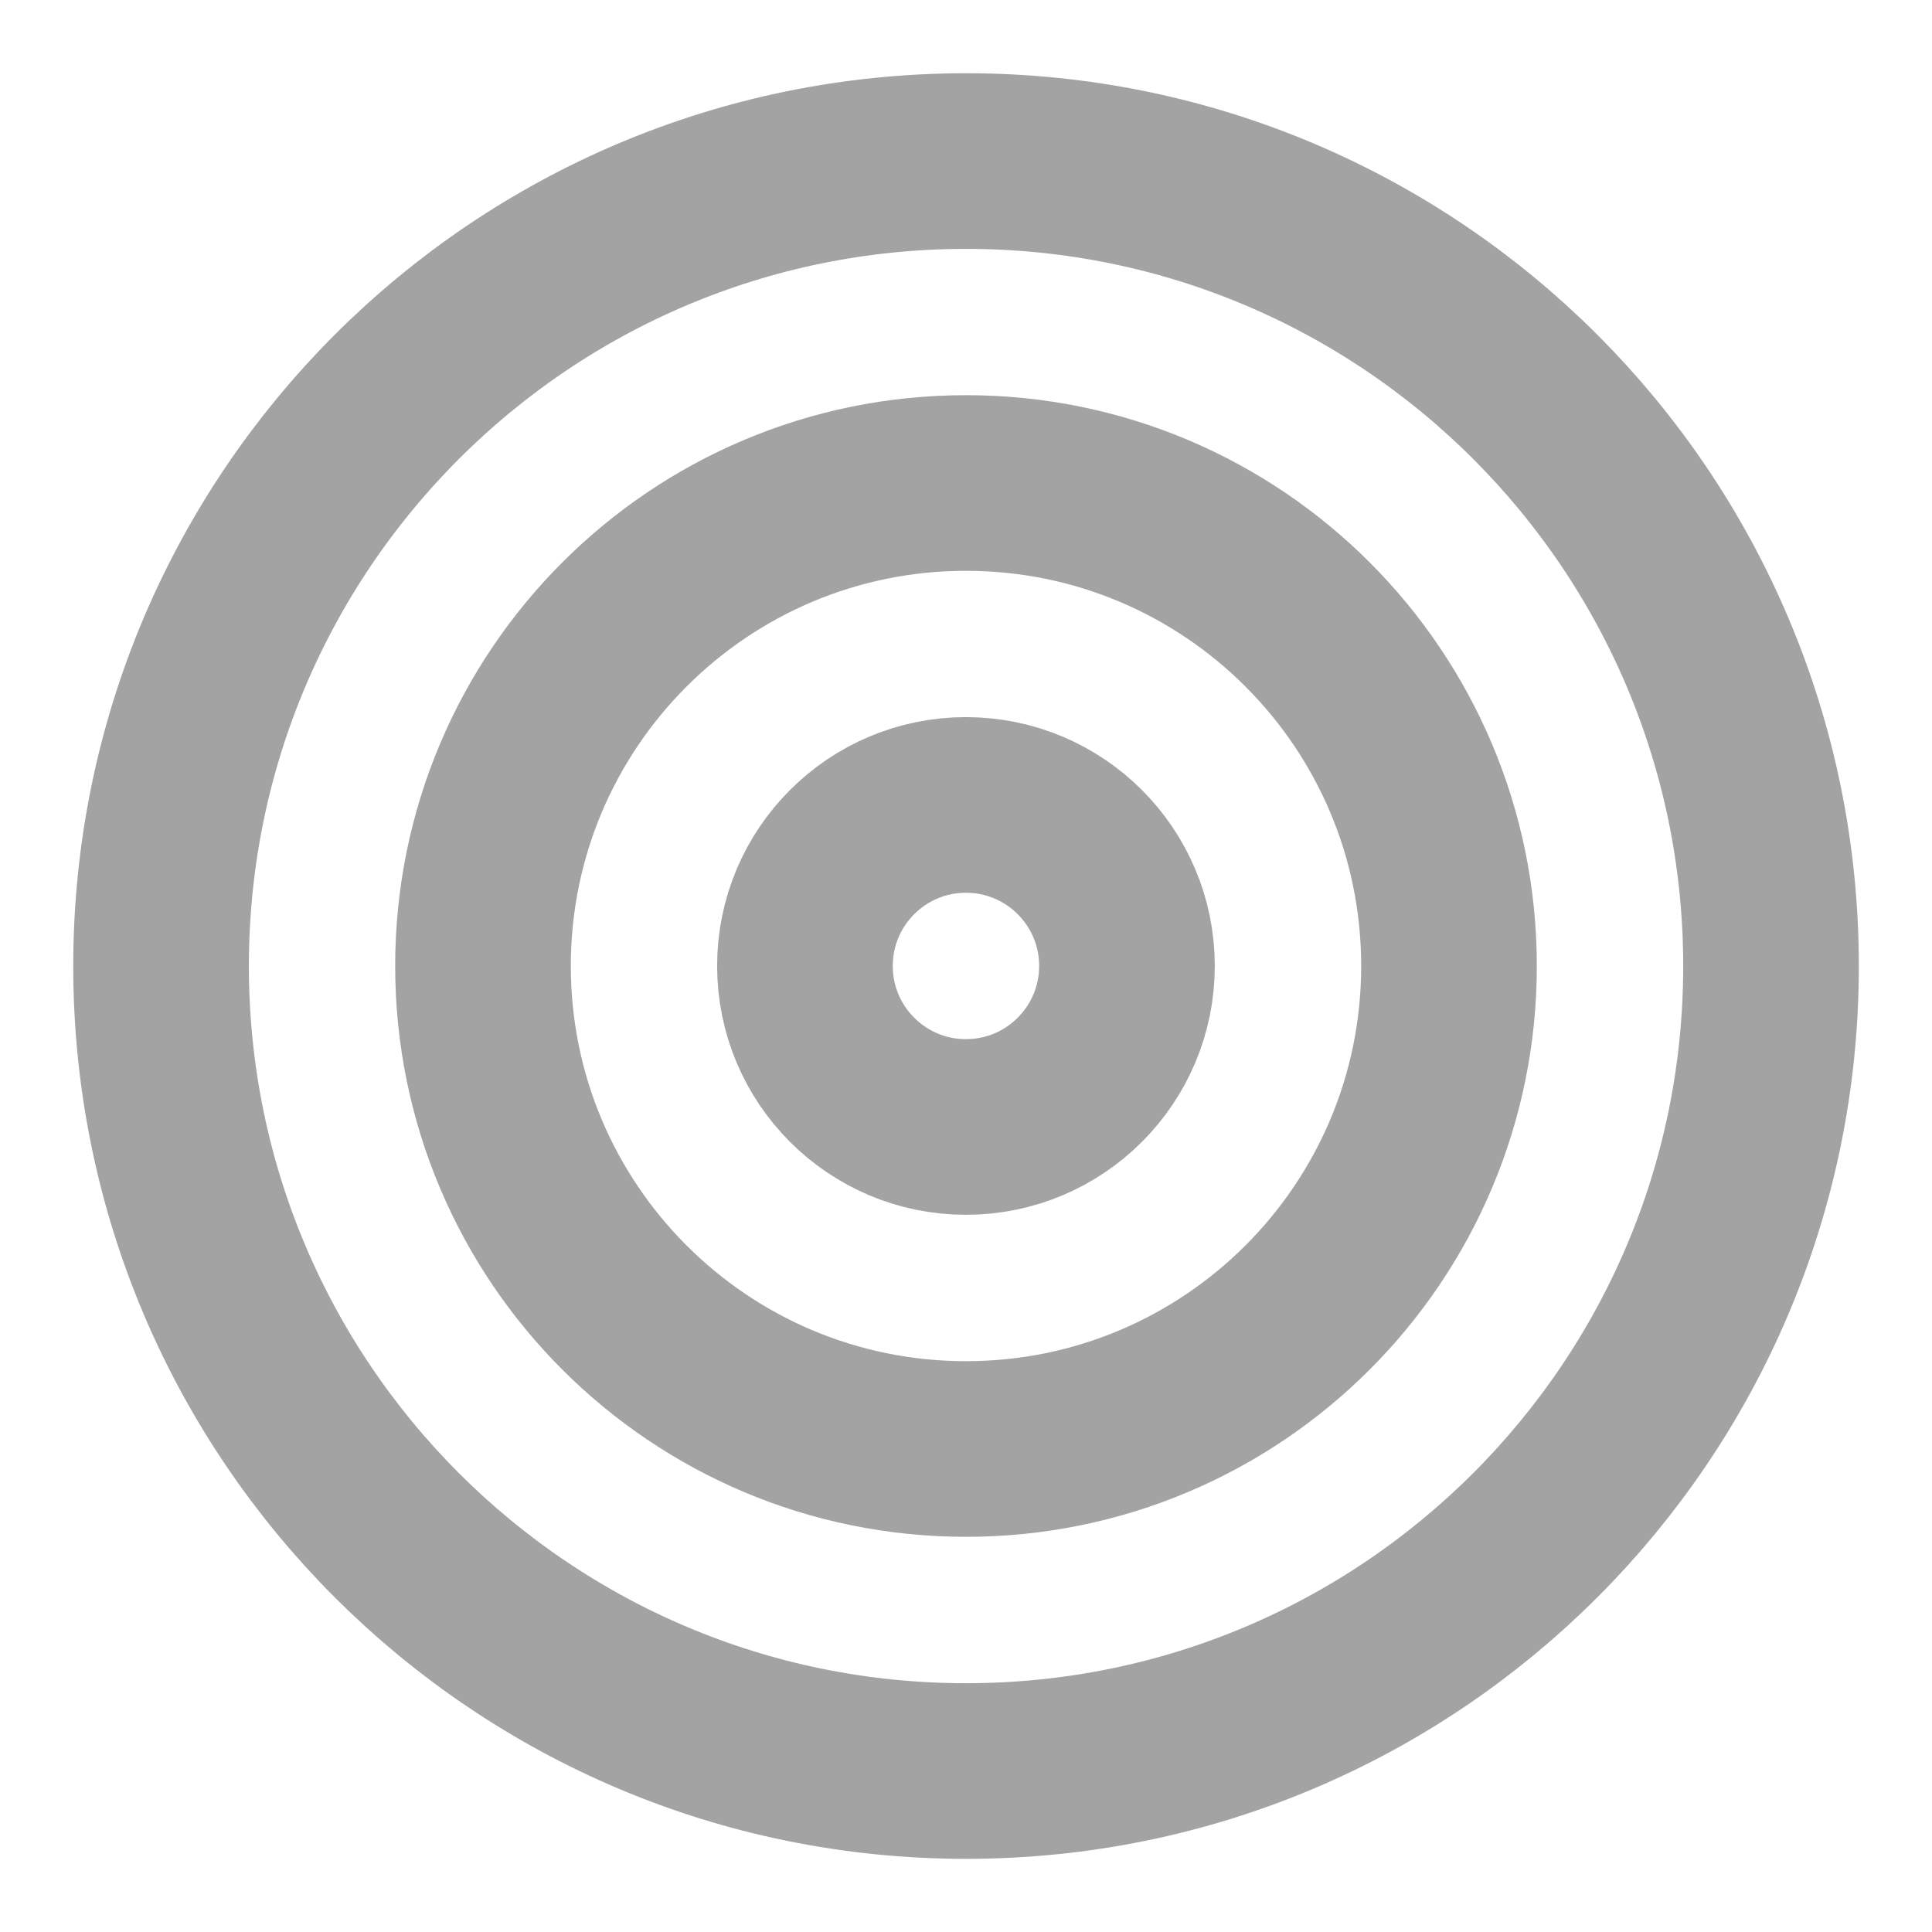 <svg width="22" height="22" viewBox="0 0 22 22" fill="none" xmlns="http://www.w3.org/2000/svg">
<g clip-path="url(#clip0_70_7019)">
<path d="M11.001 20.167C16.063 20.167 20.167 16.063 20.167 11.001C20.167 5.938 16.063 1.834 11.001 1.834C5.938 1.834 1.834 5.938 1.834 11.001C1.834 16.063 5.938 20.167 11.001 20.167Z" stroke="#A3A3A3" stroke-width="2" stroke-linecap="round" stroke-linejoin="round"/>
<path d="M11 16.5C14.038 16.5 16.5 14.038 16.5 11C16.5 7.962 14.038 5.5 11 5.5C7.962 5.5 5.5 7.962 5.5 11C5.5 14.038 7.962 16.5 11 16.5Z" stroke="#A3A3A3" stroke-width="2" stroke-linecap="round" stroke-linejoin="round"/>
<path d="M10.999 12.833C12.012 12.833 12.833 12.012 12.833 10.999C12.833 9.987 12.012 9.166 10.999 9.166C9.987 9.166 9.166 9.987 9.166 10.999C9.166 12.012 9.987 12.833 10.999 12.833Z" stroke="#A3A3A3" stroke-width="2" stroke-linecap="round" stroke-linejoin="round"/>
</g>
<defs>
<clipPath id="clip0_70_7019">
<rect width="22" height="22" fill="white"/>
</clipPath>
</defs>
</svg>
